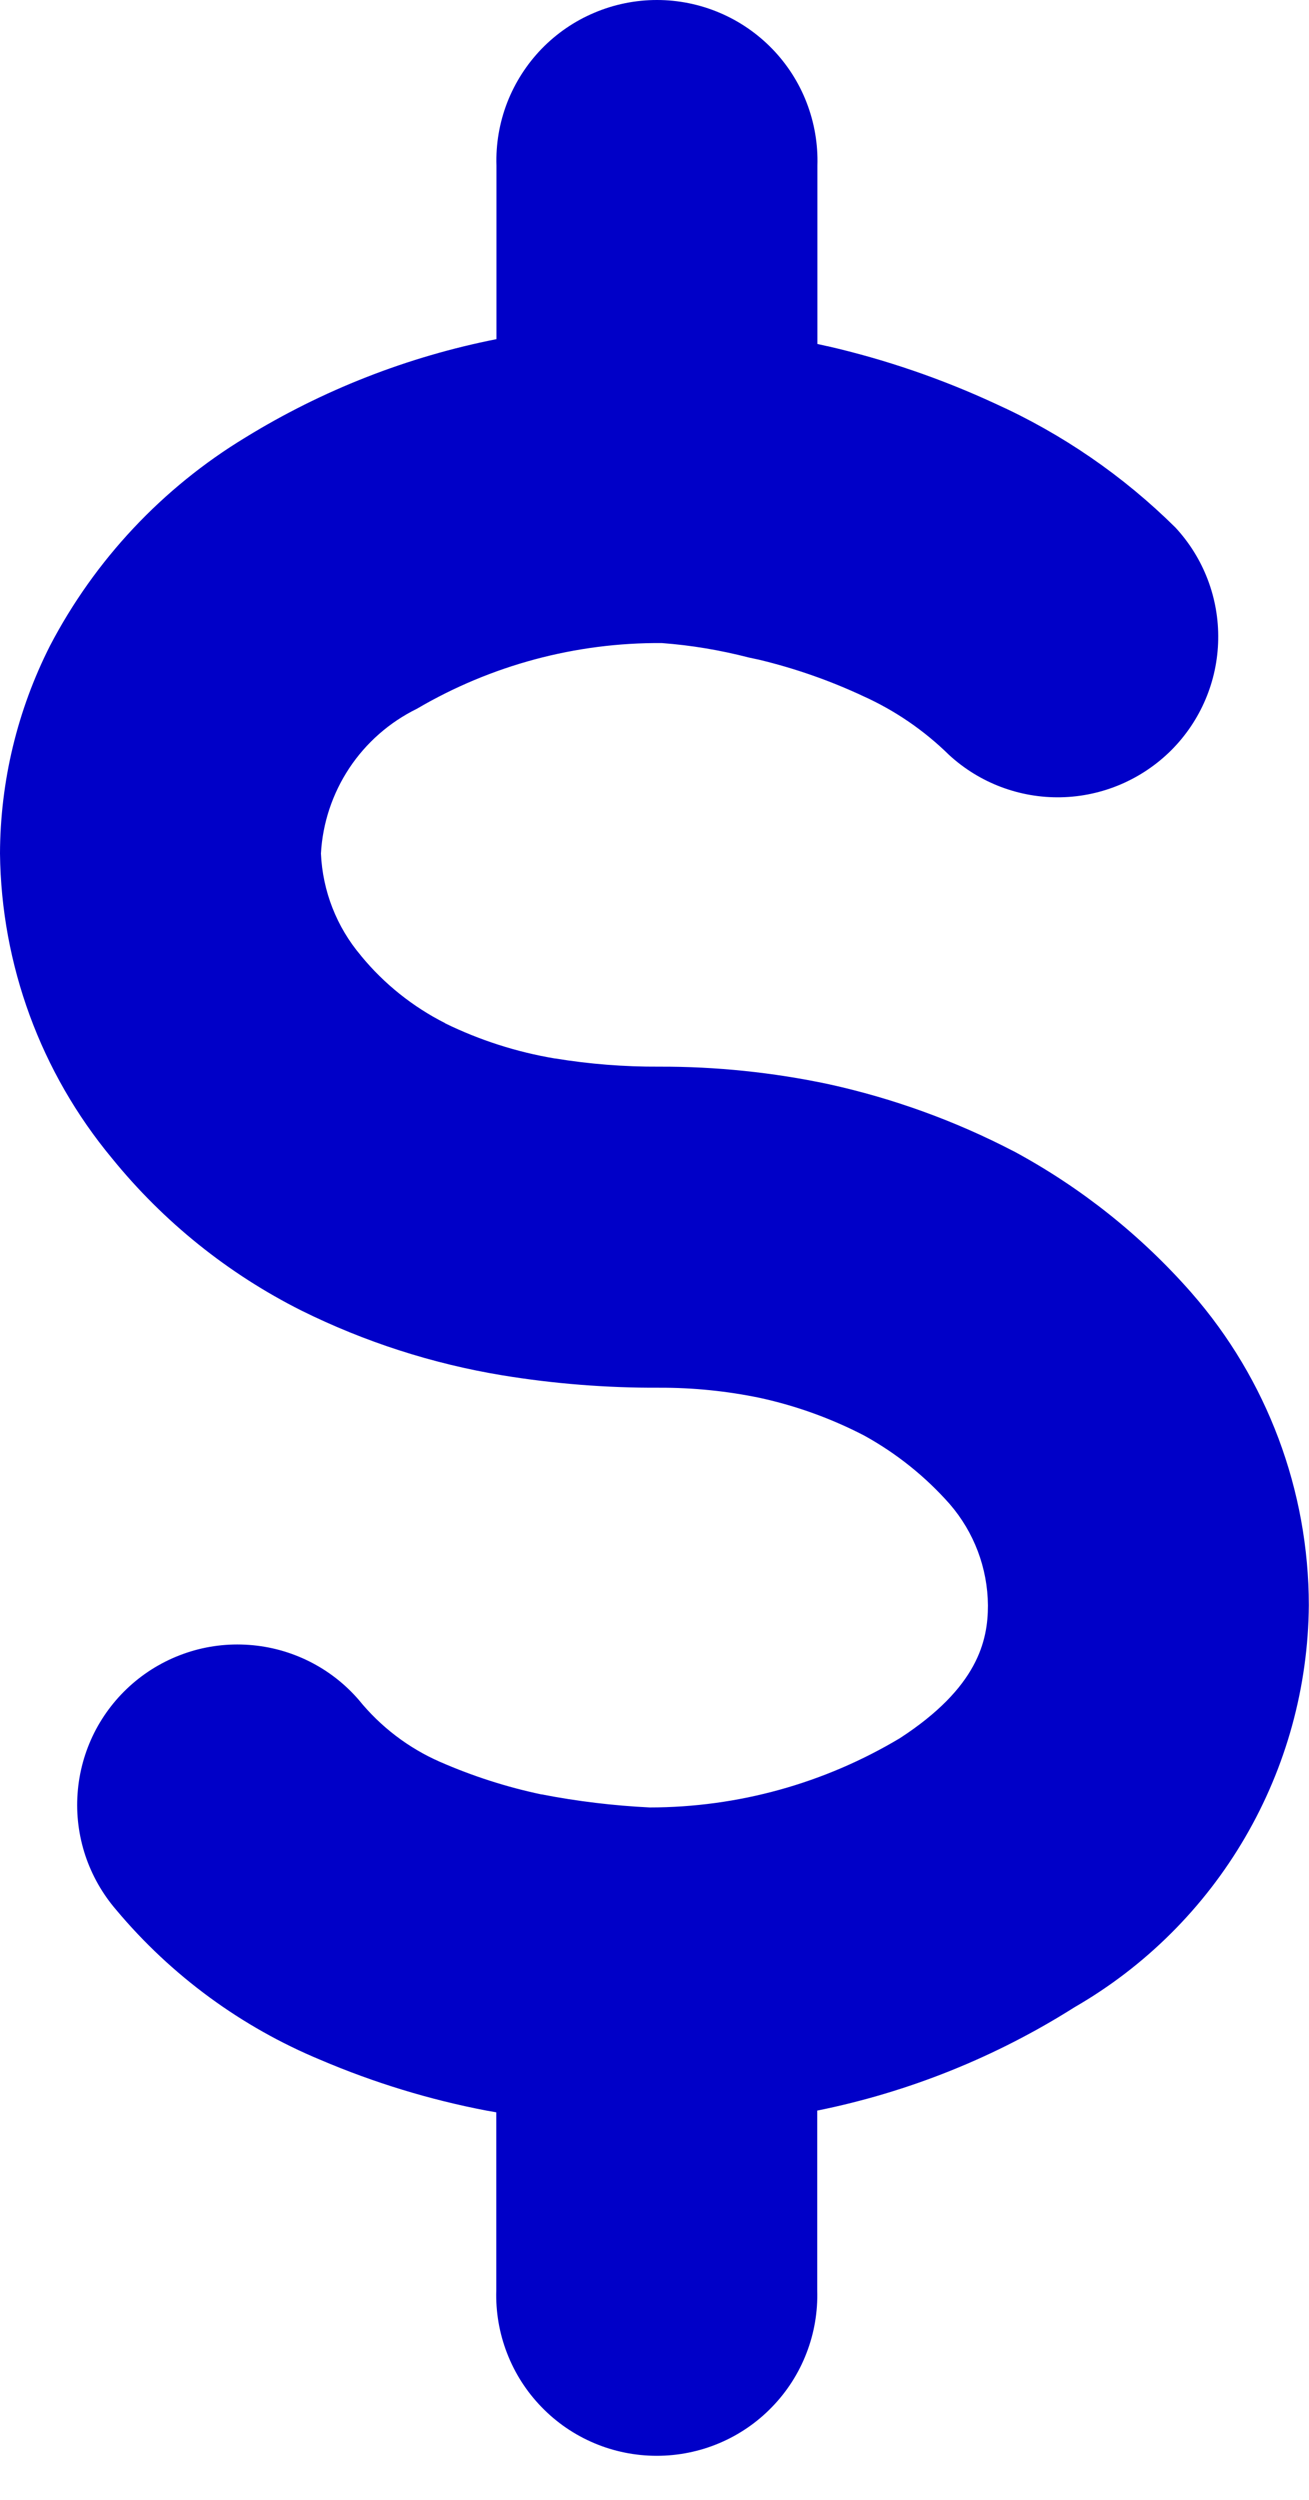 <svg width="22" height="42" viewBox="0 0 22 42" fill="none" xmlns="http://www.w3.org/2000/svg">
<path d="M21.997 26.97C21.986 28.341 21.617 29.685 20.926 30.87C20.236 32.054 19.248 33.038 18.06 33.723C16.736 34.561 15.271 35.15 13.735 35.46V38.478C13.746 38.839 13.685 39.199 13.554 39.536C13.424 39.873 13.227 40.181 12.975 40.44C12.724 40.7 12.423 40.906 12.09 41.047C11.757 41.188 11.399 41.26 11.038 41.26C10.677 41.26 10.319 41.188 9.986 41.047C9.653 40.906 9.352 40.7 9.101 40.44C8.849 40.181 8.652 39.873 8.522 39.536C8.391 39.199 8.33 38.839 8.341 38.478V35.489L8.176 35.46C7.219 35.277 6.285 34.991 5.389 34.609C4.058 34.057 2.879 33.193 1.954 32.089C1.723 31.821 1.546 31.51 1.434 31.174C1.323 30.838 1.278 30.484 1.304 30.131C1.329 29.778 1.424 29.433 1.582 29.116C1.741 28.8 1.96 28.518 2.228 28.286C2.496 28.054 2.806 27.878 3.142 27.766C3.478 27.654 3.833 27.61 4.186 27.636C4.539 27.661 4.884 27.756 5.2 27.914C5.517 28.073 5.799 28.292 6.03 28.56C6.395 29.01 6.862 29.367 7.393 29.6L7.398 29.602C7.944 29.841 8.513 30.024 9.095 30.147H9.101C9.702 30.264 10.31 30.337 10.921 30.367C12.402 30.366 13.855 29.963 15.126 29.202C16.436 28.35 16.604 27.564 16.604 26.972C16.599 26.346 16.371 25.743 15.962 25.27C15.551 24.805 15.064 24.416 14.521 24.117C13.971 23.832 13.386 23.621 12.781 23.488C12.221 23.371 11.651 23.313 11.079 23.315C10.194 23.319 9.311 23.249 8.438 23.106C7.266 22.912 6.13 22.546 5.066 22.019C3.835 21.401 2.749 20.529 1.881 19.459C0.685 18.019 0.021 16.212 0 14.34C0.004 13.127 0.292 11.931 0.841 10.848C1.595 9.405 2.731 8.195 4.123 7.351C5.42 6.553 6.85 5.993 8.344 5.698V2.782C8.332 2.421 8.394 2.061 8.524 1.724C8.655 1.387 8.852 1.08 9.103 0.82C9.355 0.561 9.656 0.354 9.989 0.214C10.322 0.073 10.679 0 11.041 0C11.402 0 11.76 0.073 12.093 0.214C12.425 0.354 12.726 0.561 12.978 0.82C13.23 1.08 13.427 1.387 13.557 1.724C13.687 2.061 13.749 2.421 13.738 2.782V5.779L13.903 5.816H13.908C14.877 6.039 15.821 6.362 16.724 6.78C17.85 7.288 18.877 7.994 19.755 8.863C20.229 9.374 20.487 10.049 20.474 10.746C20.462 11.443 20.18 12.108 19.688 12.602C19.195 13.095 18.531 13.38 17.834 13.395C17.137 13.41 16.461 13.154 15.949 12.682C15.531 12.272 15.044 11.938 14.51 11.697C13.948 11.434 13.361 11.229 12.758 11.084L12.585 11.047C12.106 10.923 11.617 10.841 11.123 10.804C9.676 10.794 8.253 11.176 7.005 11.909C6.545 12.135 6.153 12.479 5.87 12.906C5.587 13.334 5.422 13.829 5.394 14.34C5.422 14.97 5.657 15.572 6.065 16.054L6.07 16.061C6.456 16.53 6.935 16.913 7.477 17.188L7.482 17.193C8.064 17.477 8.684 17.676 9.323 17.783H9.329C9.907 17.878 10.492 17.924 11.079 17.921C12.036 17.918 12.99 18.017 13.926 18.215L13.934 18.217C15.011 18.454 16.052 18.831 17.03 19.339L17.041 19.344C18.168 19.952 19.177 20.755 20.022 21.717L20.027 21.723C21.297 23.176 21.995 25.04 21.997 26.97Z" fill="#0000C8"/>
</svg>
